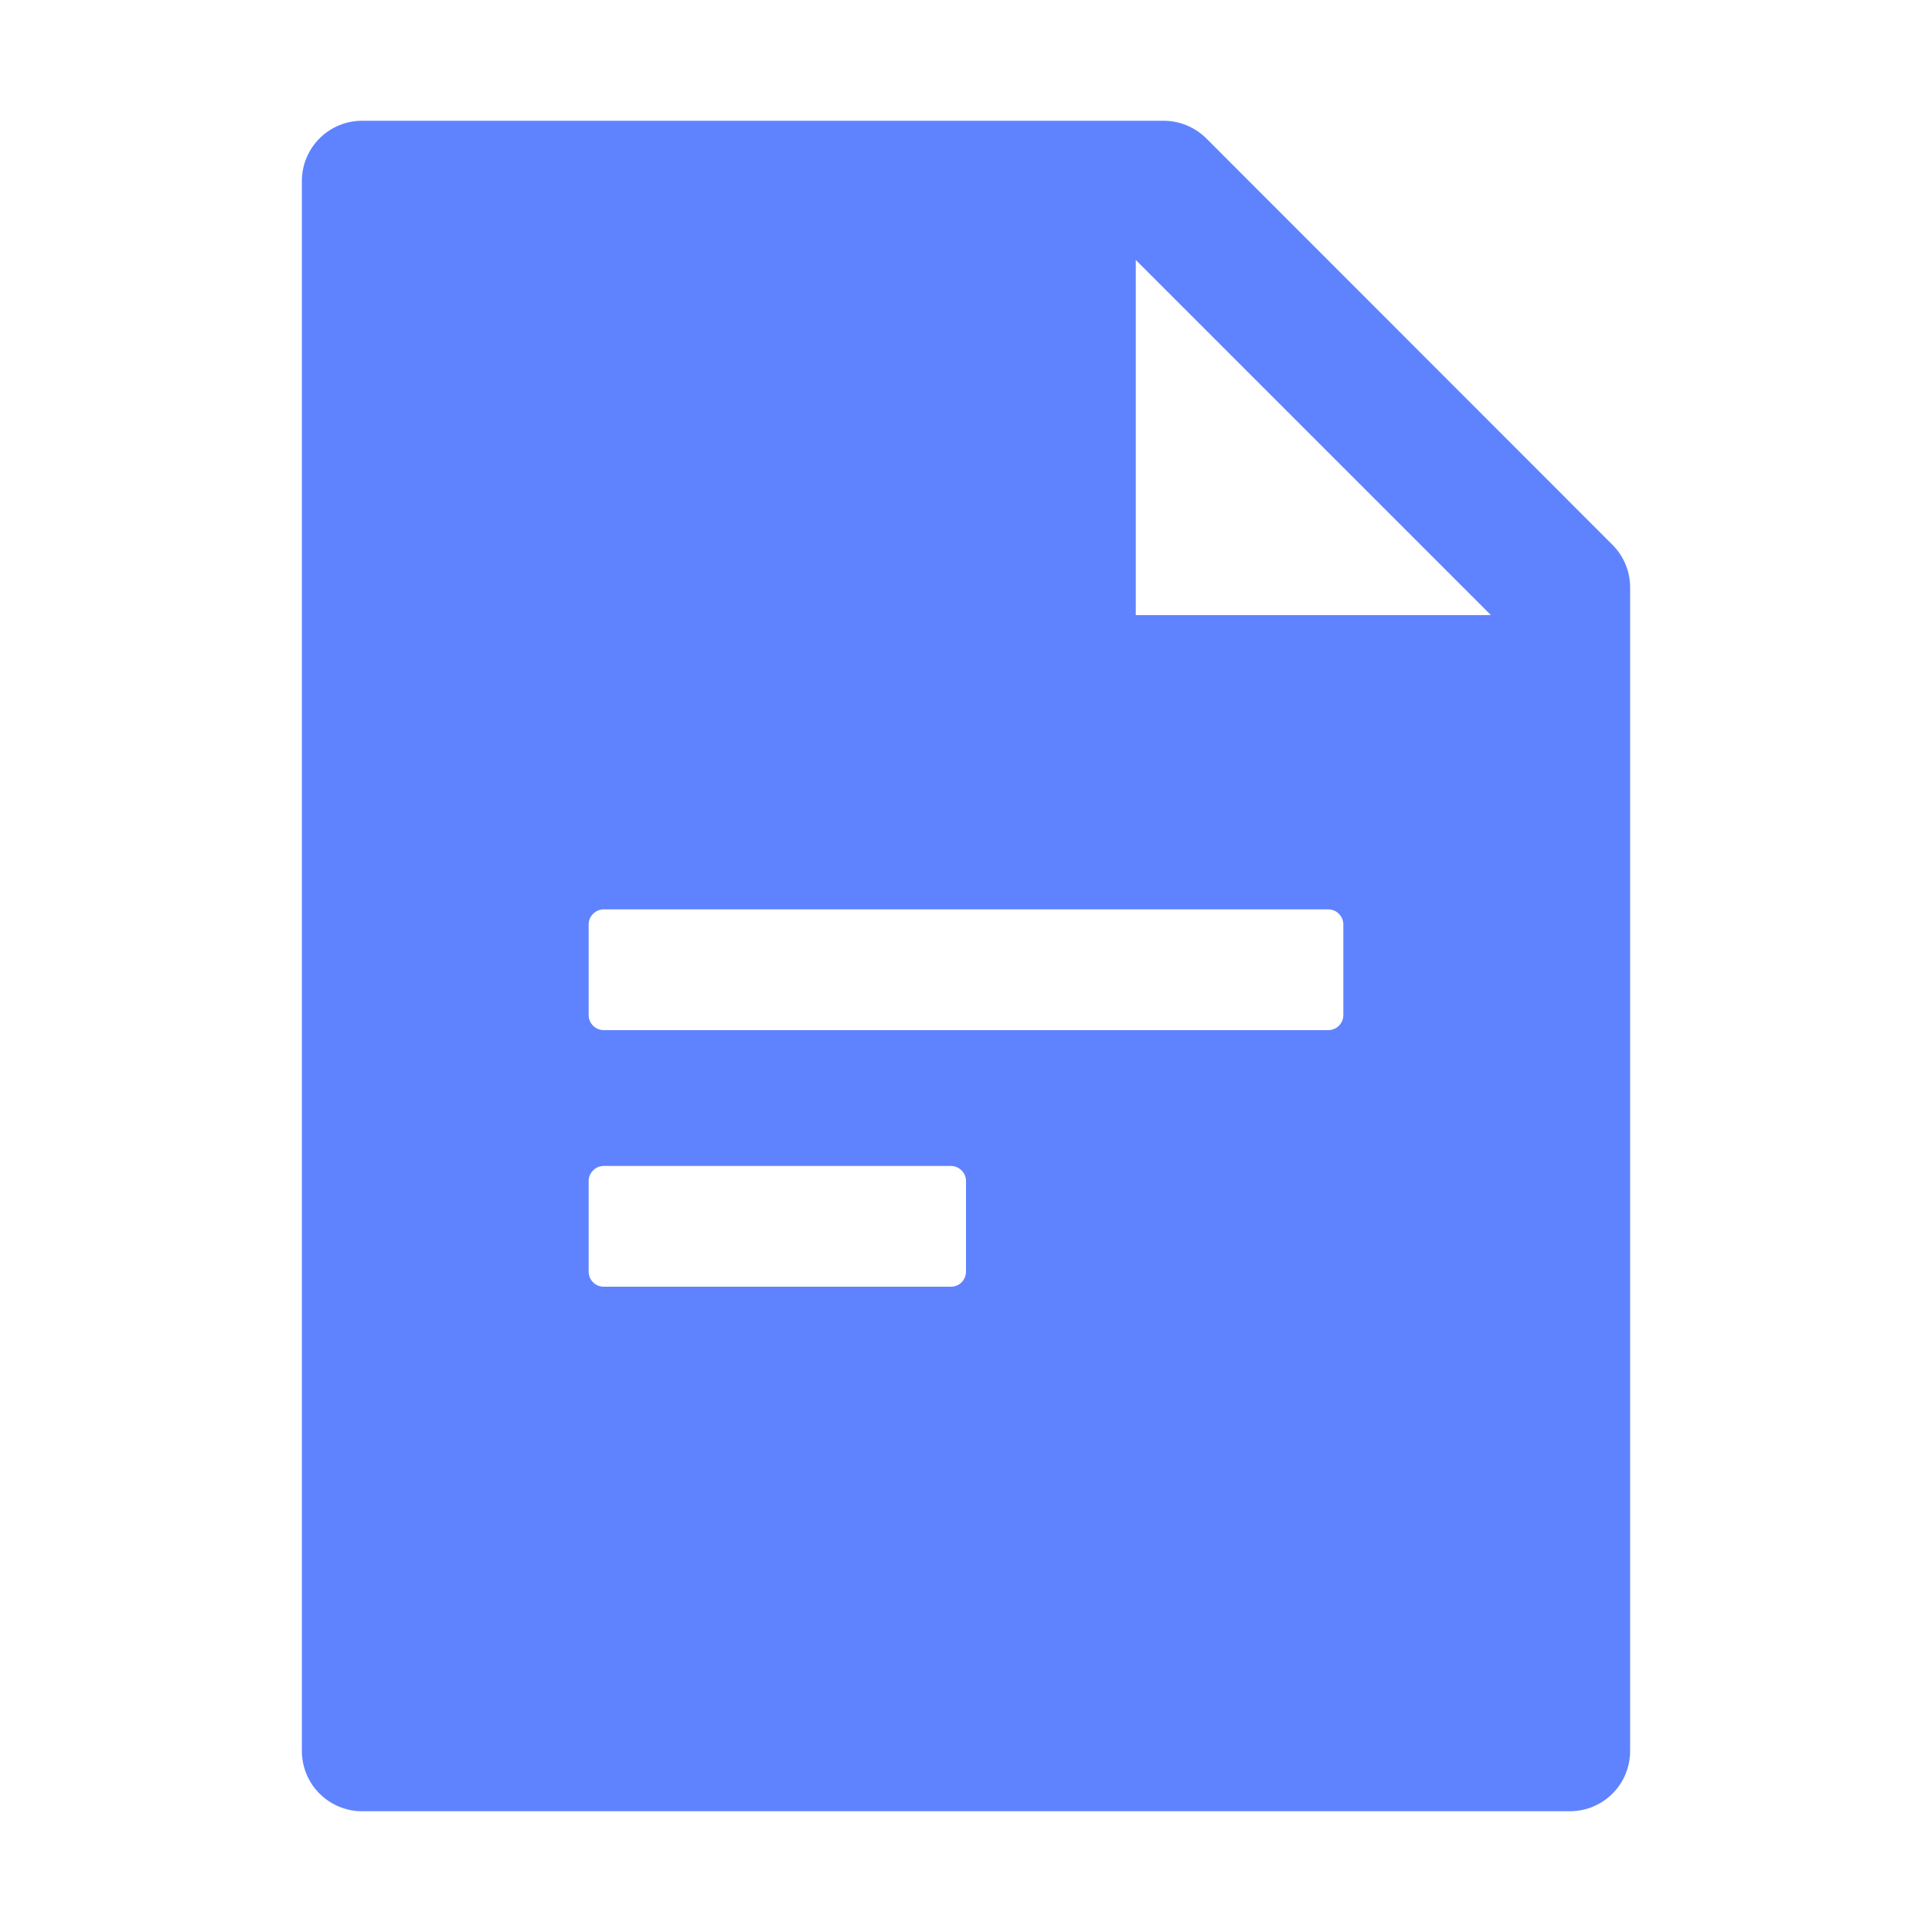<svg width="16" height="16" viewBox="0 0 16 16" fill="none" xmlns="http://www.w3.org/2000/svg">
<g id="icon/file-text" opacity="0.85">
<path id="Vector" d="M13.353 4.511C13.447 4.605 13.5 4.731 13.5 4.864V14.5C13.5 14.777 13.277 15 13 15H3C2.723 15 2.5 14.777 2.5 14.5V1.5C2.5 1.223 2.723 1 3 1H9.636C9.769 1 9.897 1.053 9.991 1.147L13.353 4.511V4.511ZM12.347 5.094L9.406 2.153V5.094H12.347ZM5 7.531C4.967 7.531 4.935 7.544 4.912 7.568C4.888 7.591 4.875 7.623 4.875 7.656V8.406C4.875 8.439 4.888 8.471 4.912 8.495C4.935 8.518 4.967 8.531 5 8.531H11C11.033 8.531 11.065 8.518 11.088 8.495C11.112 8.471 11.125 8.439 11.125 8.406V7.656C11.125 7.623 11.112 7.591 11.088 7.568C11.065 7.544 11.033 7.531 11 7.531H5ZM5 9.656C4.967 9.656 4.935 9.669 4.912 9.693C4.888 9.716 4.875 9.748 4.875 9.781V10.531C4.875 10.564 4.888 10.596 4.912 10.62C4.935 10.643 4.967 10.656 5 10.656H7.875C7.908 10.656 7.94 10.643 7.963 10.62C7.987 10.596 8 10.564 8 10.531V9.781C8 9.748 7.987 9.716 7.963 9.693C7.94 9.669 7.908 9.656 7.875 9.656H5Z" fill="#2255FF" fill-opacity="0.85"/>
</g>
</svg>
